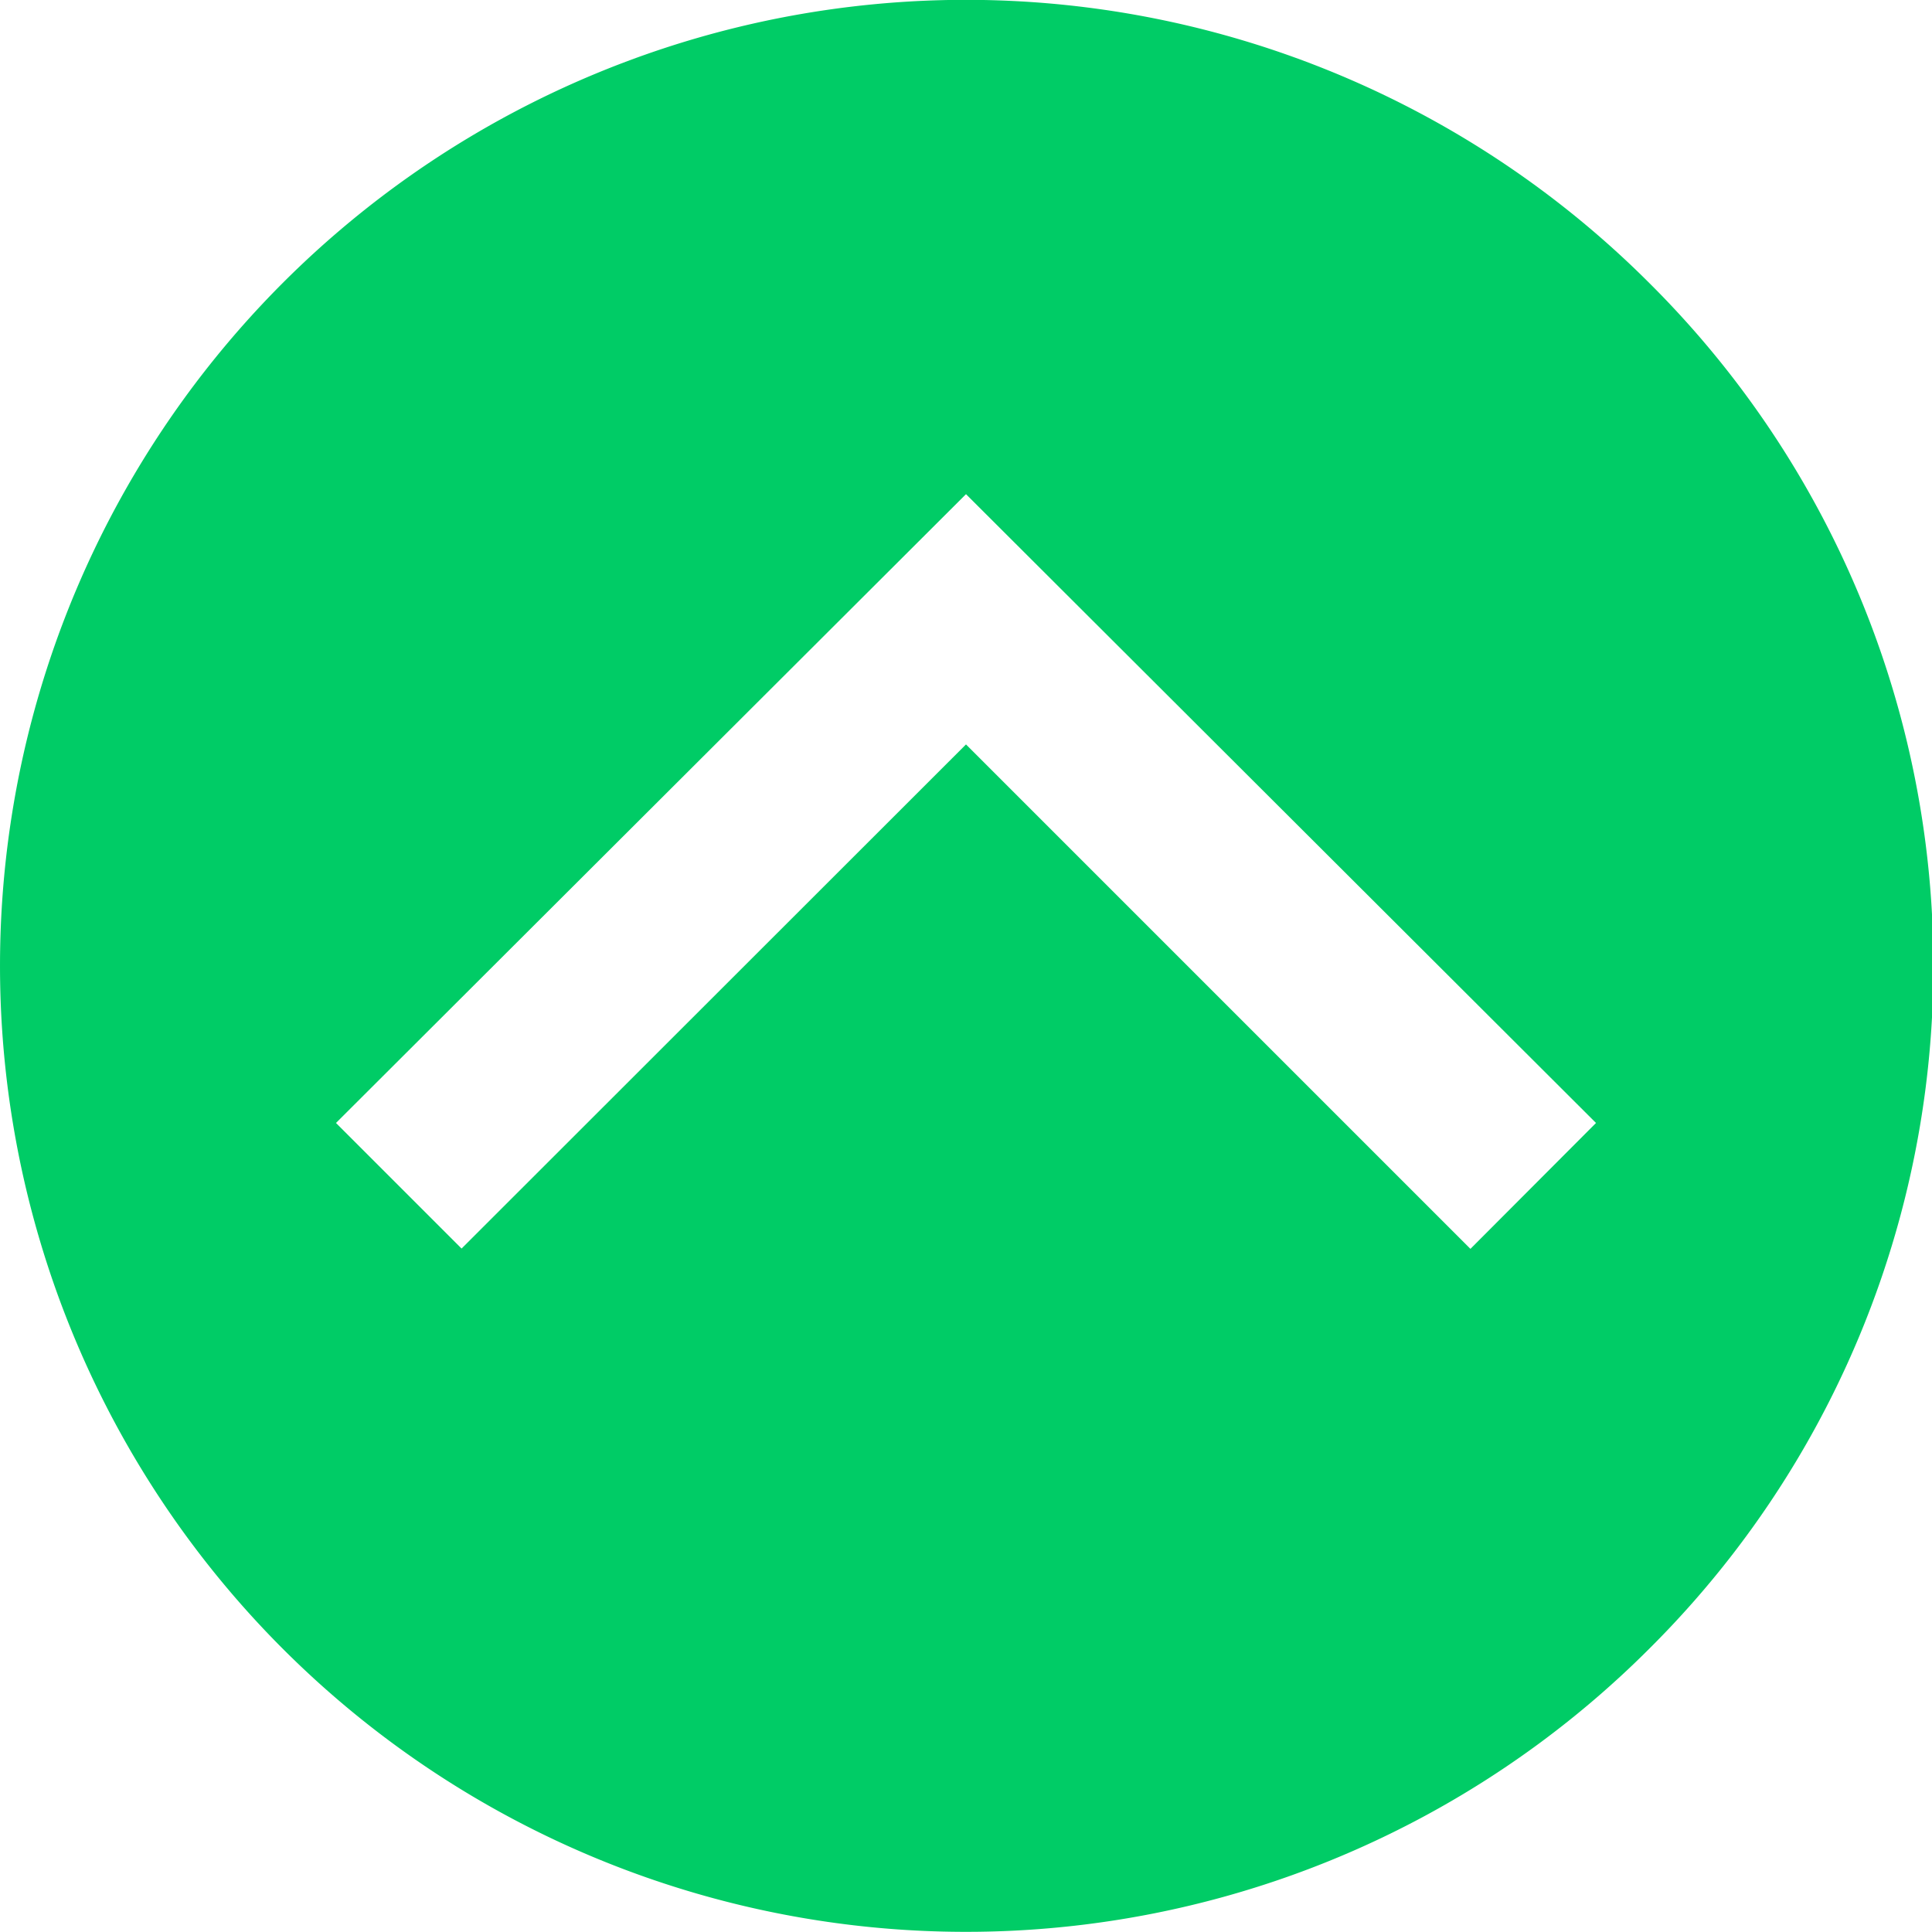 <svg xmlns="http://www.w3.org/2000/svg" viewBox="0 0 64 64"><defs><style>.cls-1{fill:#0c6;}</style></defs><title>ir_arriba</title><g id="Capa_2" data-name="Capa 2"><g id="Capa_1-2" data-name="Capa 1"><g id="Comprobar"><path class="cls-1" d="M54.63,9.37a32,32,0,1,0,0,45.25A31.89,31.89,0,0,0,54.63,9.37Zm-5.92,32L32,24.66,15.29,41.36,11.13,37.2,32,16.37l0,0,0,0L52.87,37.2Z"/></g></g></g></svg>